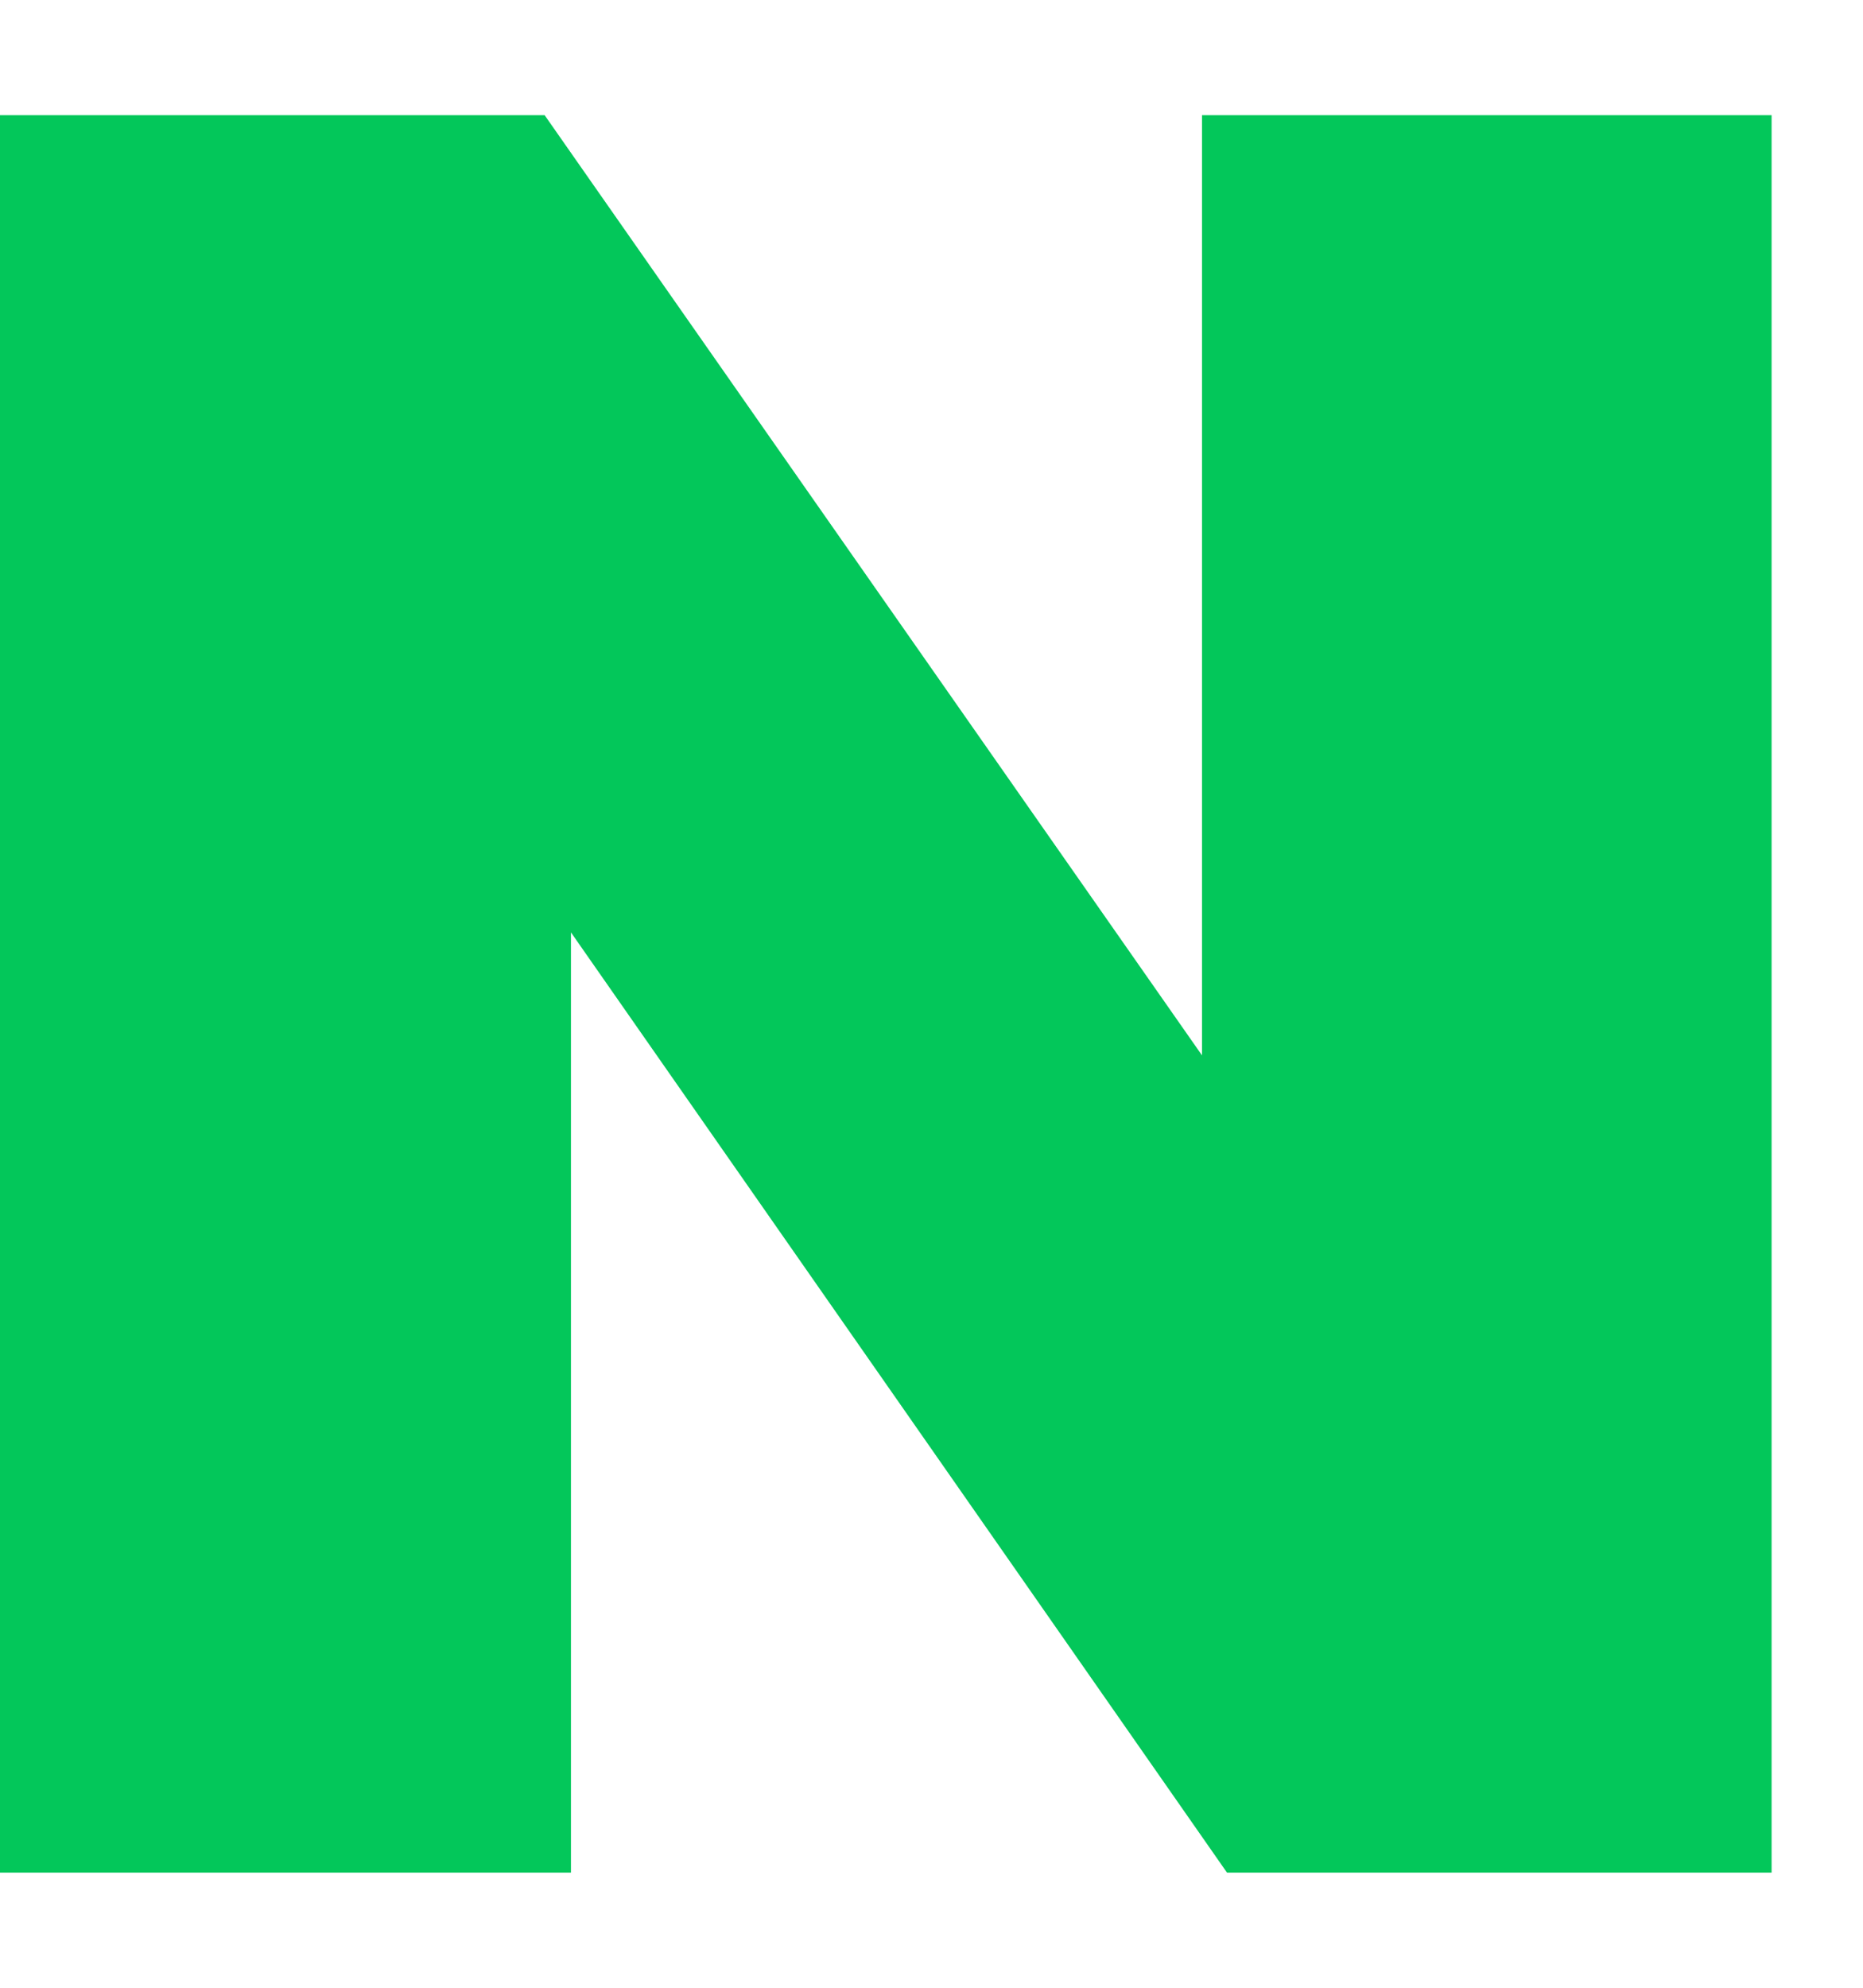 <svg width="15" height="16" viewBox="0 0 15 16" fill="none" xmlns="http://www.w3.org/2000/svg">
<path d="M9.678 8.495L4.385 0.927H0V15.073H4.597V7.505L9.879 15.073H14.264V0.927H9.678V8.495Z" fill="#03C75A"/>
</svg>
